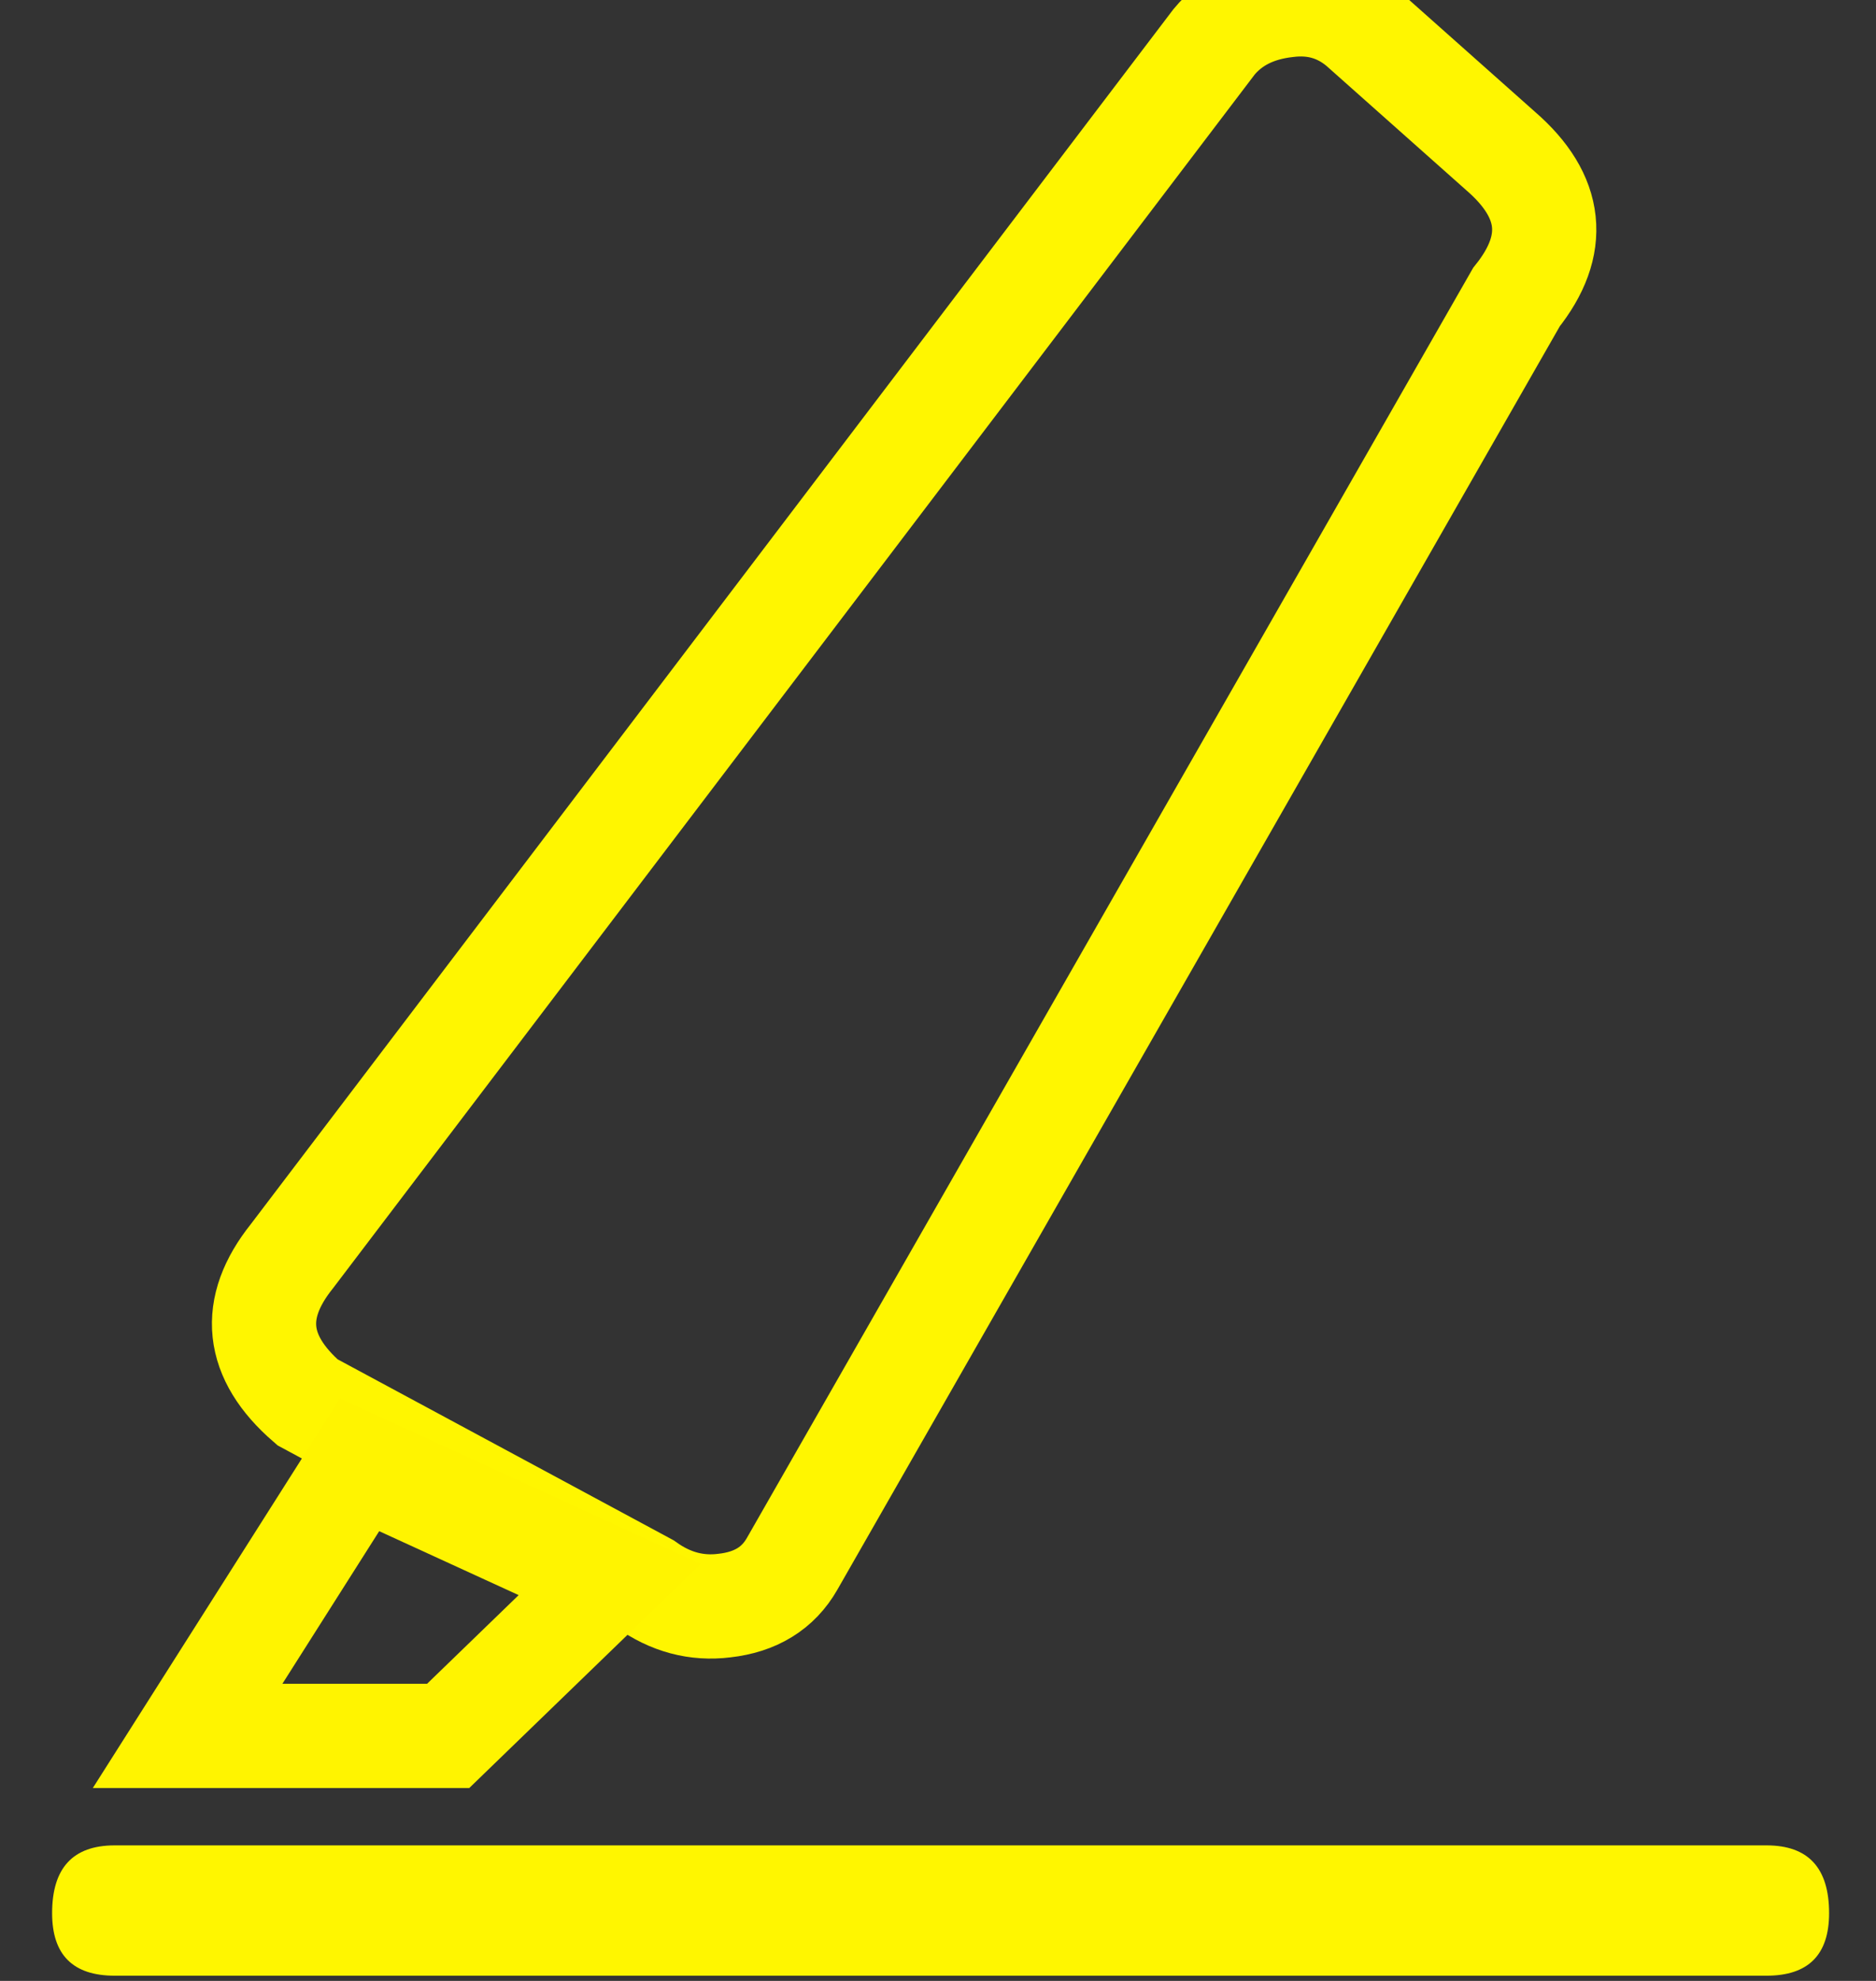 
<svg xmlns="http://www.w3.org/2000/svg" version="1.1" xmlns:xlink="http://www.w3.org/1999/xlink" preserveAspectRatio="none" x="0px" y="0px" width="18px" height="19px" viewBox="0 0 18 19">
<rect x="0" y="0" width="18" height="19" fill="#333333" stroke="none"/>
<defs>
<g id="Layer0_0_MEMBER_2_FILL">
<path fill="#FFF600" stroke="none" d="
M 73.15 57.65
Q 73.75 57.65 73.75 57.05 73.75 56.4 73.15 56.4
L 57.3 56.4
Q 56.7 56.4 56.7 57.05 56.7 57.65 57.3 57.65
L 73.15 57.65 Z"/>
</g>

<path id="Layer0_0_MEMBER_0_1_STROKES" stroke="#FFF600" stroke-width="1" stroke-linejoin="miter" stroke-linecap="butt" stroke-miterlimit="10" fill="none" d="
M 62.4 53.9
L 59.15 52.15
Q 58.4 51.5 59 50.75
L 67.85 39.1
Q 68.1 38.8 68.55 38.75 68.95 38.7 69.25 38.95
L 70.6 40.15
Q 71.35 40.8 70.75 41.55
L 63.8 53.7
Q 63.6 54.05 63.15 54.1 62.75 54.15 62.4 53.9 Z"/>

<path id="Layer0_0_MEMBER_1_1_STROKES" stroke="#FFF400" stroke-width="1" stroke-linejoin="miter" stroke-linecap="butt" stroke-miterlimit="10" fill="none" d="
M 60.5 55.35
L 58 55.35 59.65 52.75 62.05 53.85 60.5 55.35 Z"/>
</defs>

<g transform="matrix( 1, 0, 0, 1, -56.2,-38.7) ">
<use xlink:href="#Layer0_0_MEMBER_0_1_STROKES"/>
</g>

<g transform="matrix( 1, 0, 0, 1, -56.2,-38.7) ">
<use xlink:href="#Layer0_0_MEMBER_1_1_STROKES"/>
</g>

<g transform="matrix( 1, 0, 0, 1, -56.2,-38.7) ">
<use xlink:href="#Layer0_0_MEMBER_2_FILL"/>
</g>
</svg>
